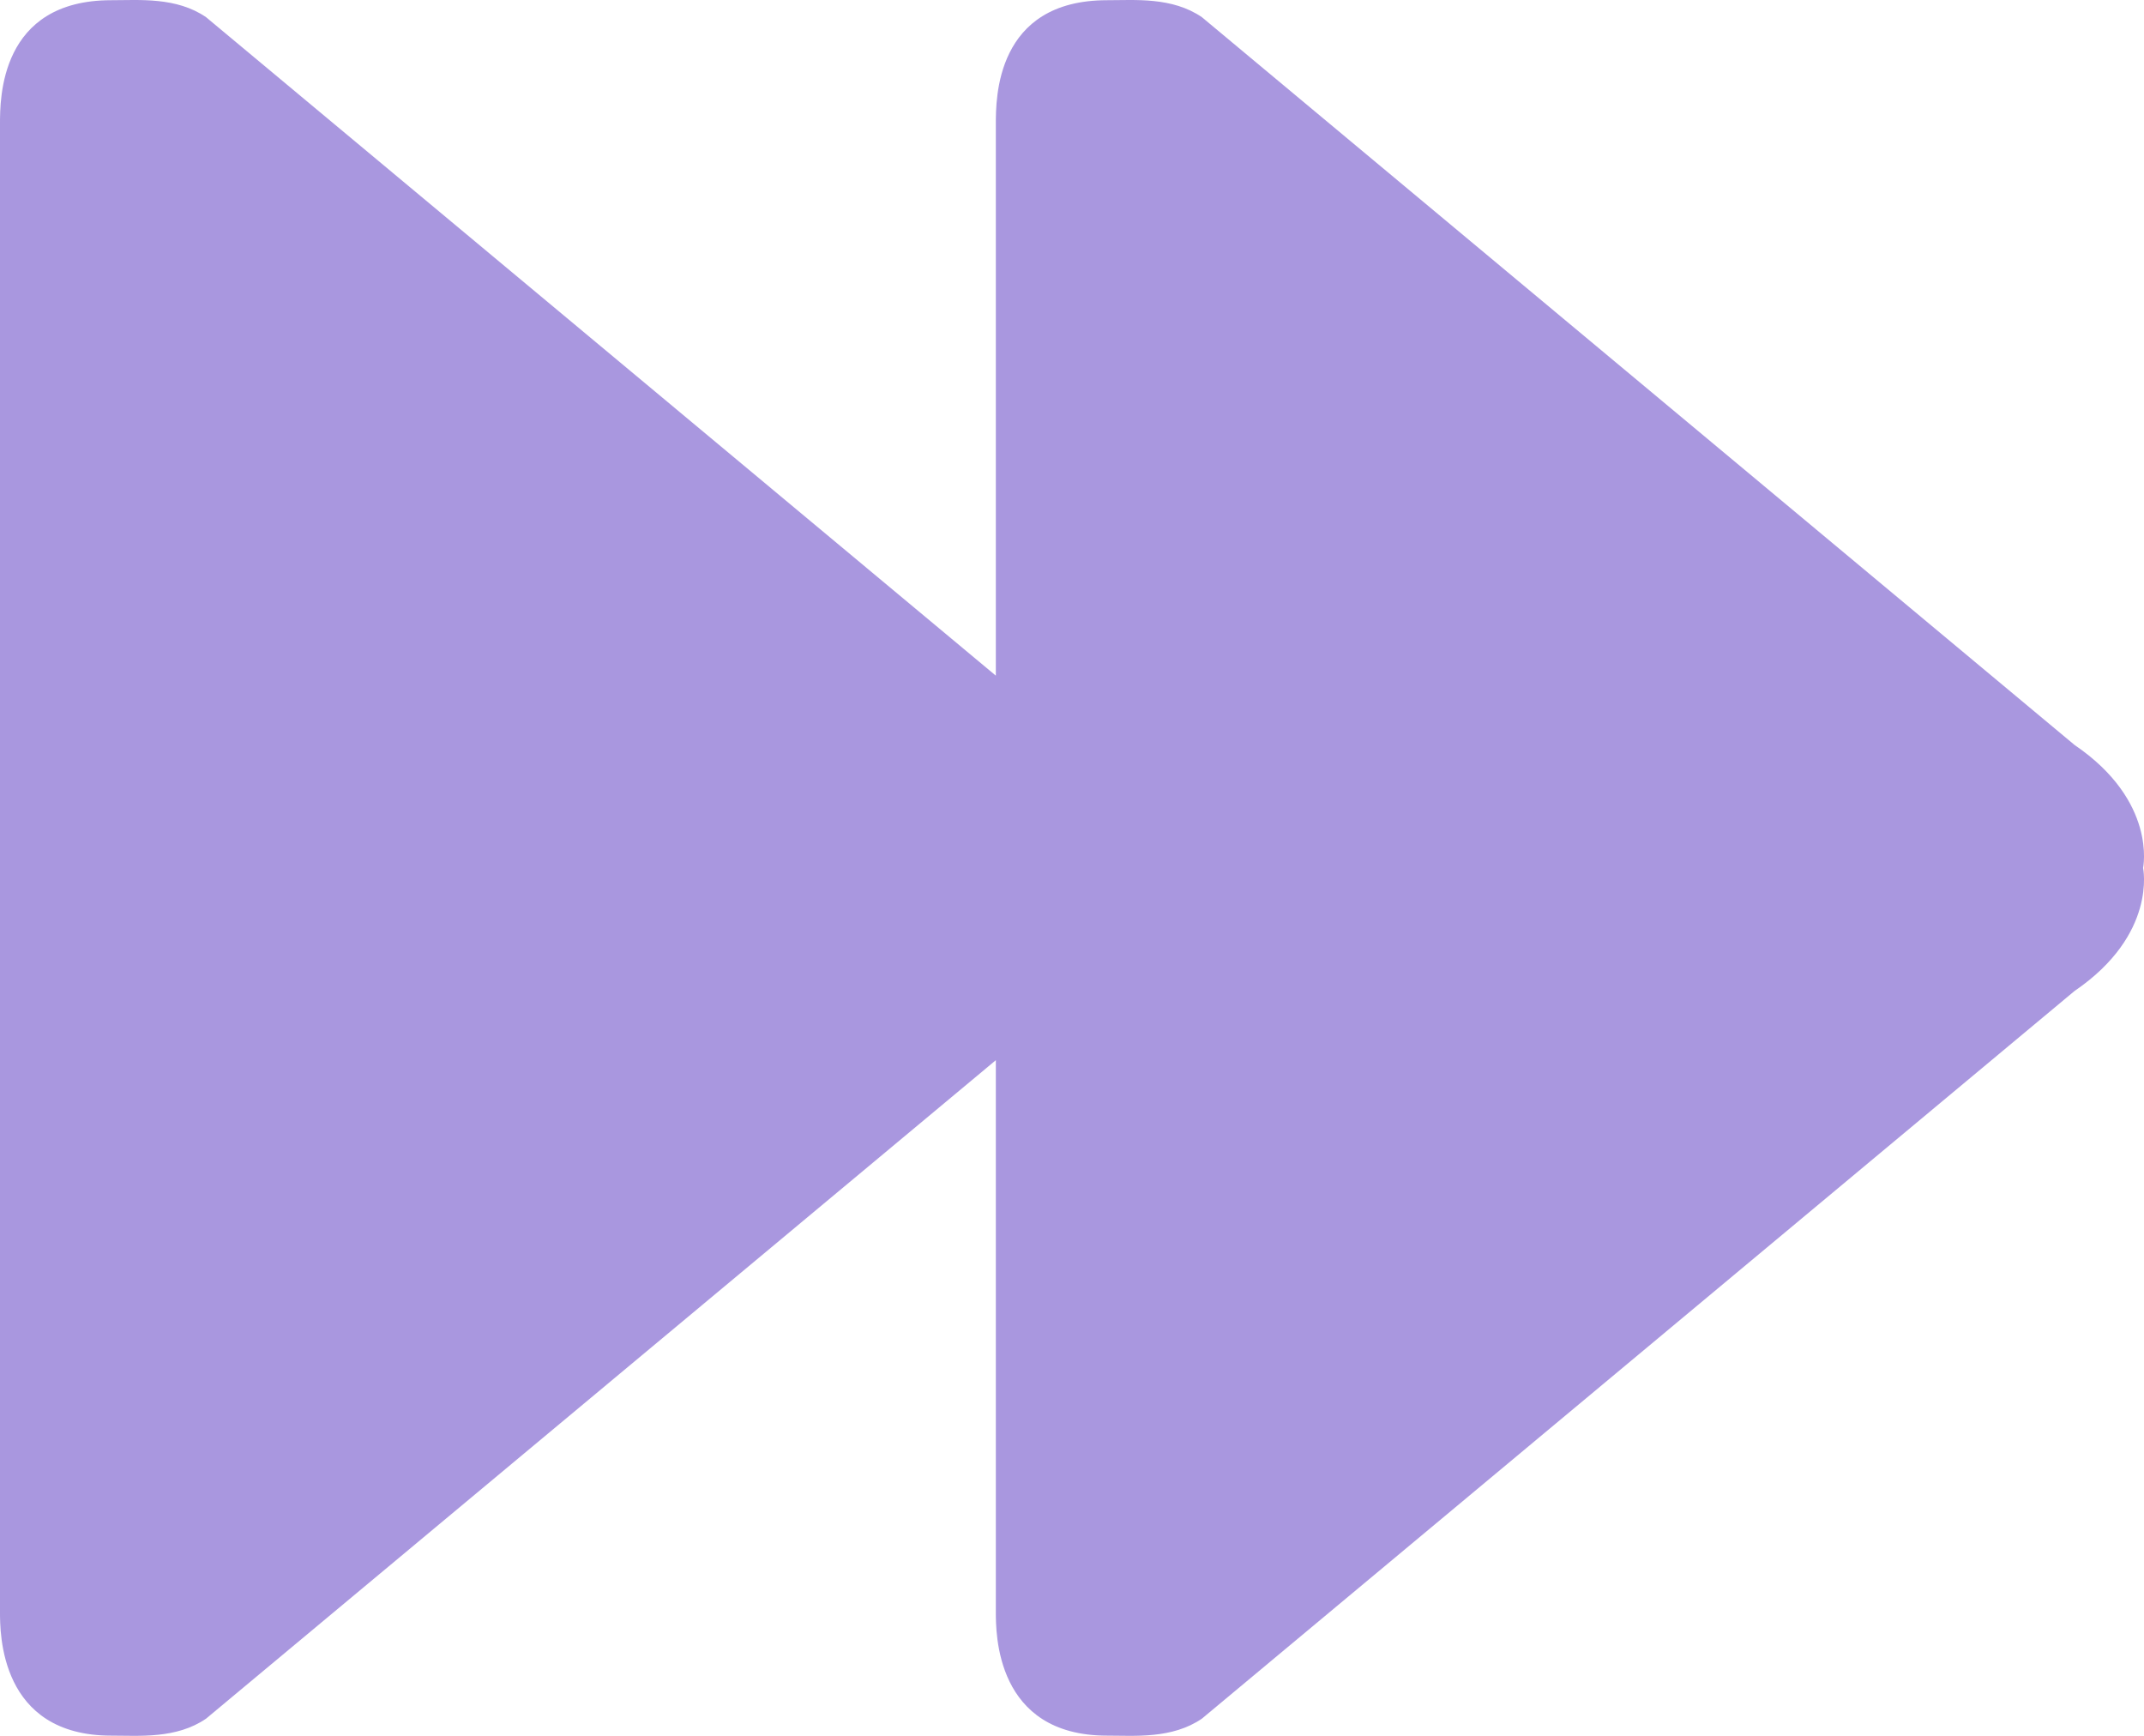 <?xml version="1.0" encoding="UTF-8"?>
<svg width="21px" height="17px" viewBox="0 0 21 17" version="1.1" xmlns="http://www.w3.org/2000/svg" xmlns:xlink="http://www.w3.org/1999/xlink">
    <!-- Generator: Sketch 55.1 (78136) - https://sketchapp.com -->
    <title>forward</title>
    <desc>Created with Sketch.</desc>
    <g id="Page-1" stroke="none" stroke-width="1" fill="none" fill-rule="evenodd">
        <g id="strength-A1" transform="translate(-270, -538)" fill="#A997DF" fill-rule="nonzero">
            <g id="forward" transform="translate(270, 538)">
                <path d="M20.32,7.296 L11.772,0.168 C11.48,-0.031 11.118,0.002 10.844,0.002 C9.749,0.002 9.754,0.971 9.754,1.216 L9.754,6.617 L2.018,0.168 C1.727,-0.031 1.364,0.002 1.09,0.002 C-0.005,0.002 0,0.971 0,1.216 L0,15.784 C0,15.991 -0.005,16.998 1.09,16.998 C1.364,16.998 1.727,17.031 2.018,16.832 L9.754,10.383 L9.754,15.784 C9.754,15.991 9.749,16.998 10.844,16.998 C11.118,16.998 11.48,17.031 11.772,16.832 L20.32,9.705 C21.131,9.152 20.991,8.5 20.991,8.5 C20.991,8.5 21.131,7.848 20.32,7.296 Z" id="Path"></path>
            </g>
        </g>
    </g>
</svg>